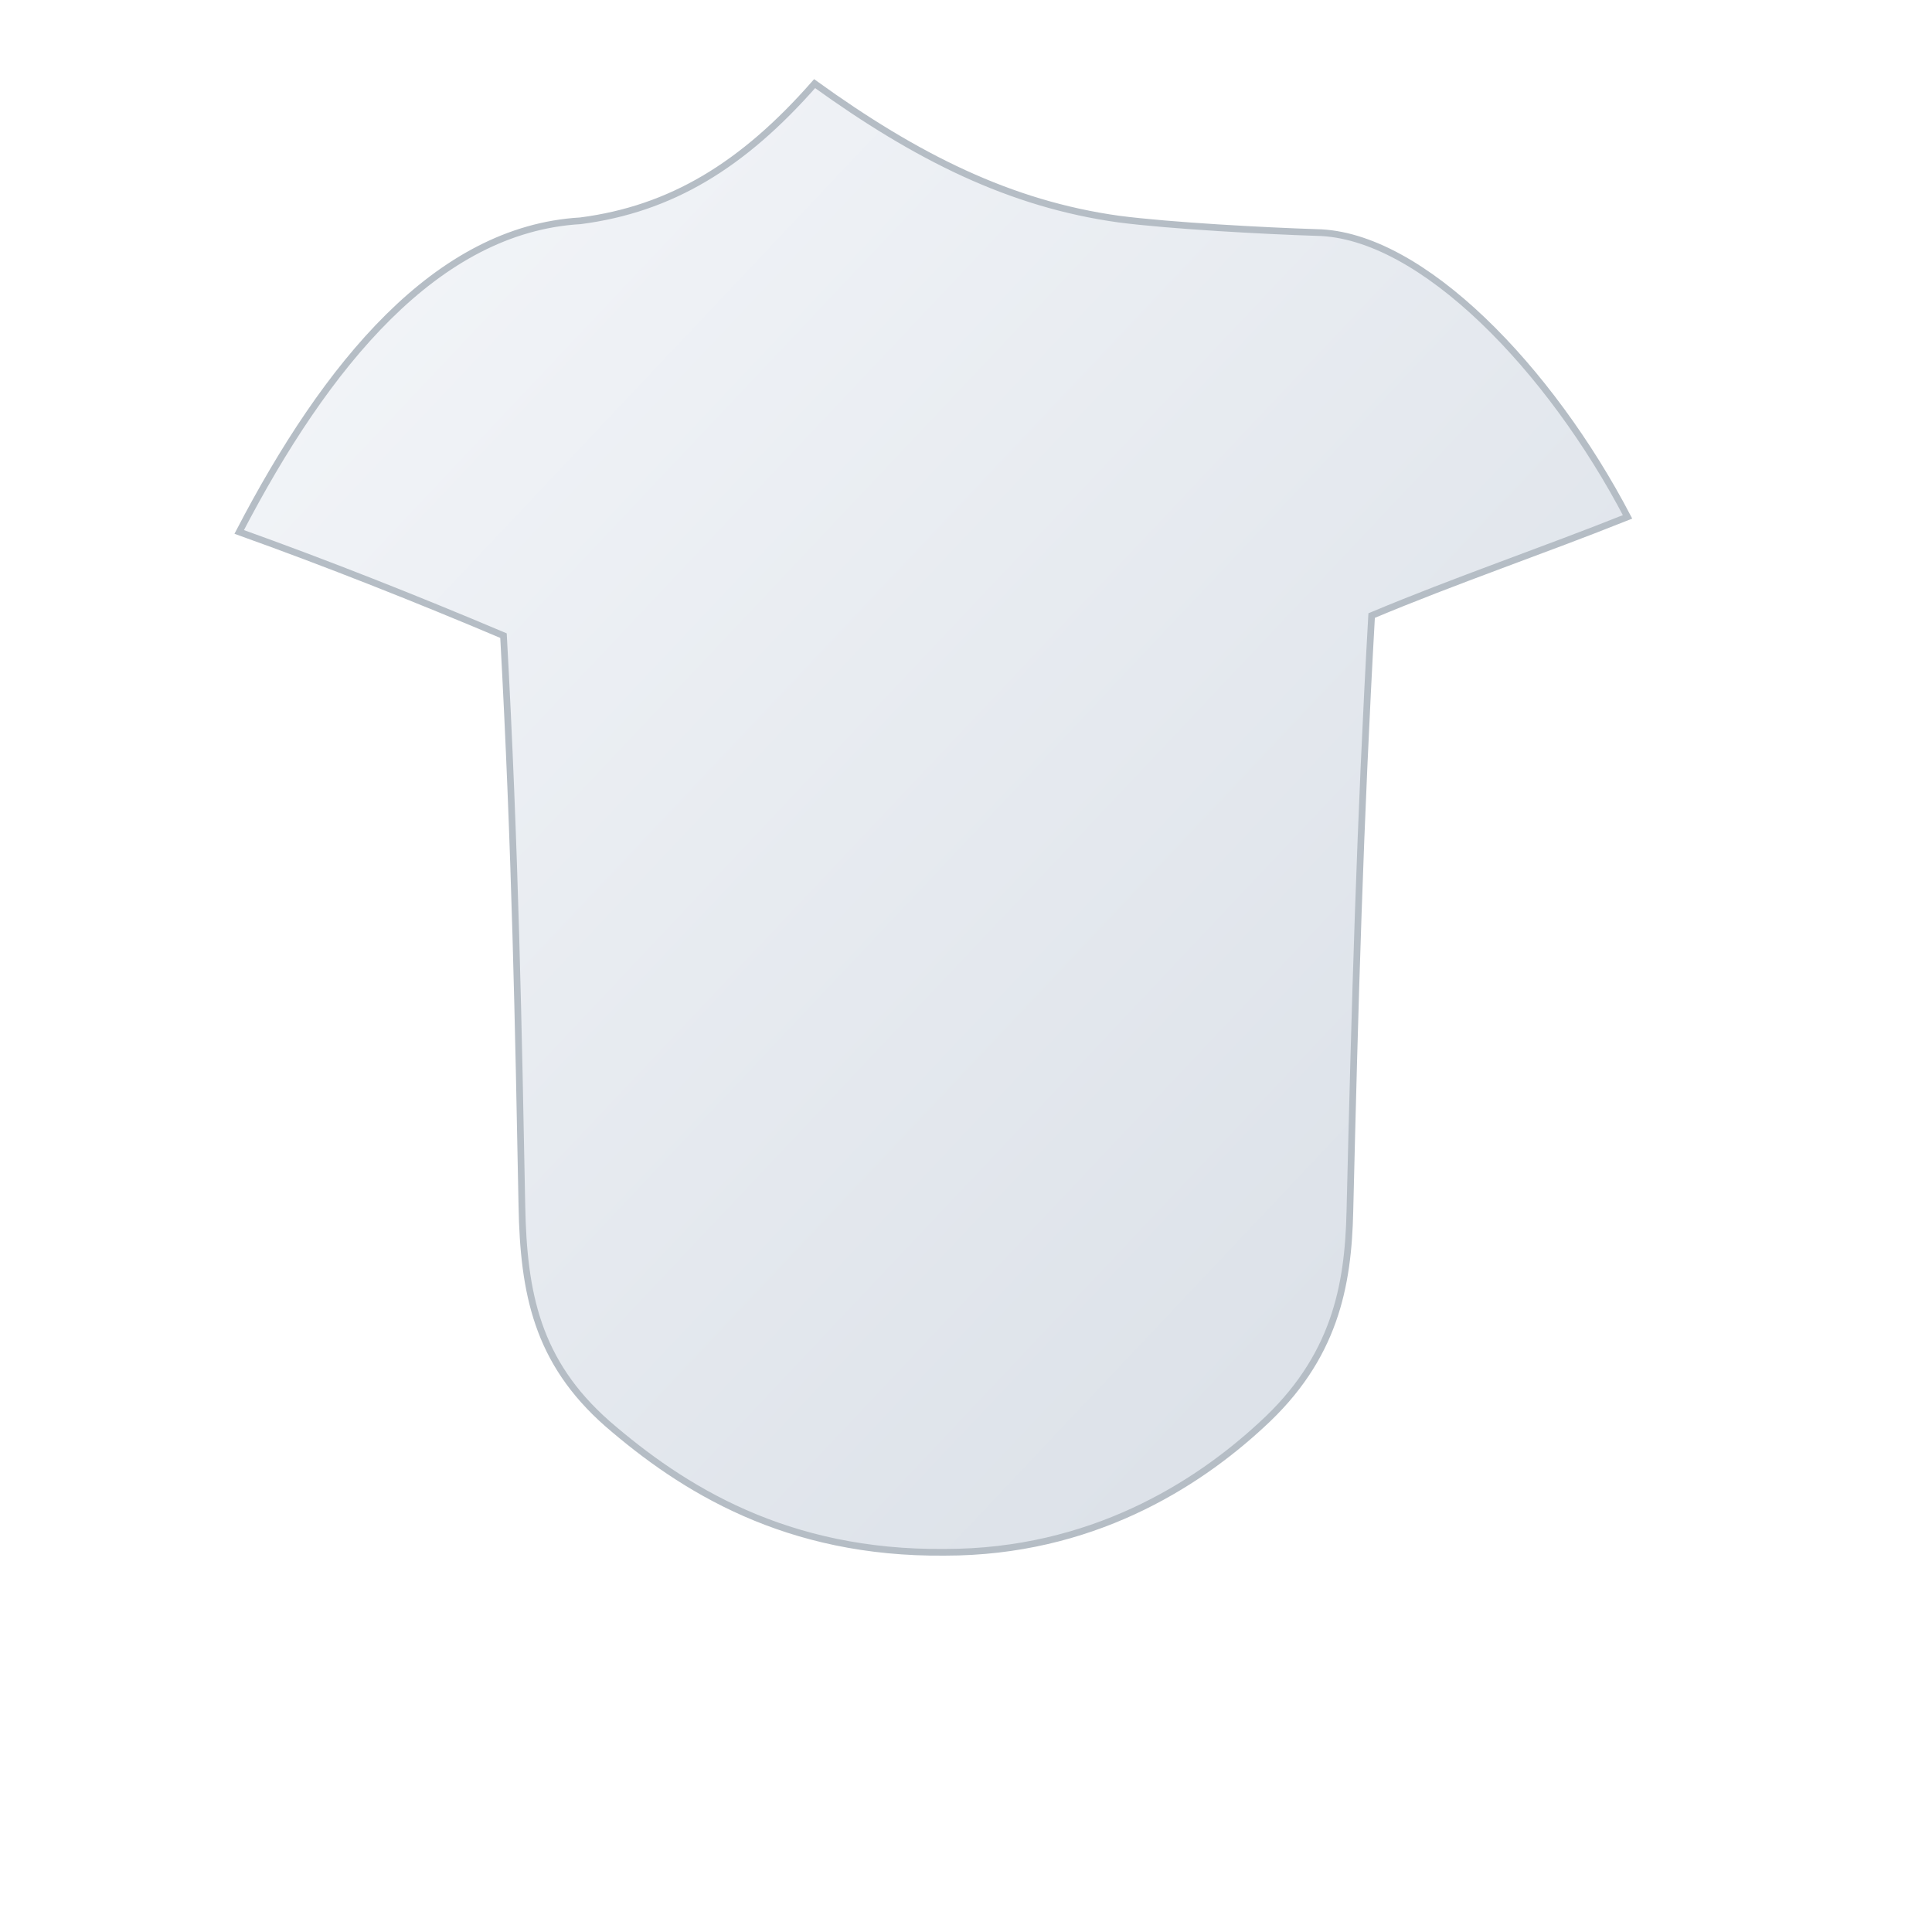 <svg xmlns="http://www.w3.org/2000/svg" viewBox="0 0 1155 1155">
  <defs>
    <linearGradient id="shirtGradient" x1="0%" y1="0%" x2="100%" y2="100%">
      <stop offset="0%" stop-color="#f5f7fa"/>
      <stop offset="100%" stop-color="#d7dde5"/>
    </linearGradient>
    <filter id="shadow" x="-15%" y="-15%" width="130%" height="130%">
      <feDropShadow dx="0" dy="15" stdDeviation="30" flood-color="#000" flood-opacity="0.15"/>
    </filter>
  </defs>
  <g filter="url(#shadow)">
    <path fill="url(#shirtGradient)" stroke="#b5bdc5" stroke-width="4" d="M347 132c54-7 97-33 140-82 61 44 117 72 182 81 31 4 87 7 118 8 63 1 140 82 186 170-50 20-103 38-153 59-7 124-10 232-13 356-1 45-9 88-53 128-39 36-102 76-189 76-95 1-157-38-202-77-42-37-50-78-51-130-2-104-4-214-11-341-52-22-105-43-158-62 52-100 118-181 204-186z"/>
  </g>
</svg>
